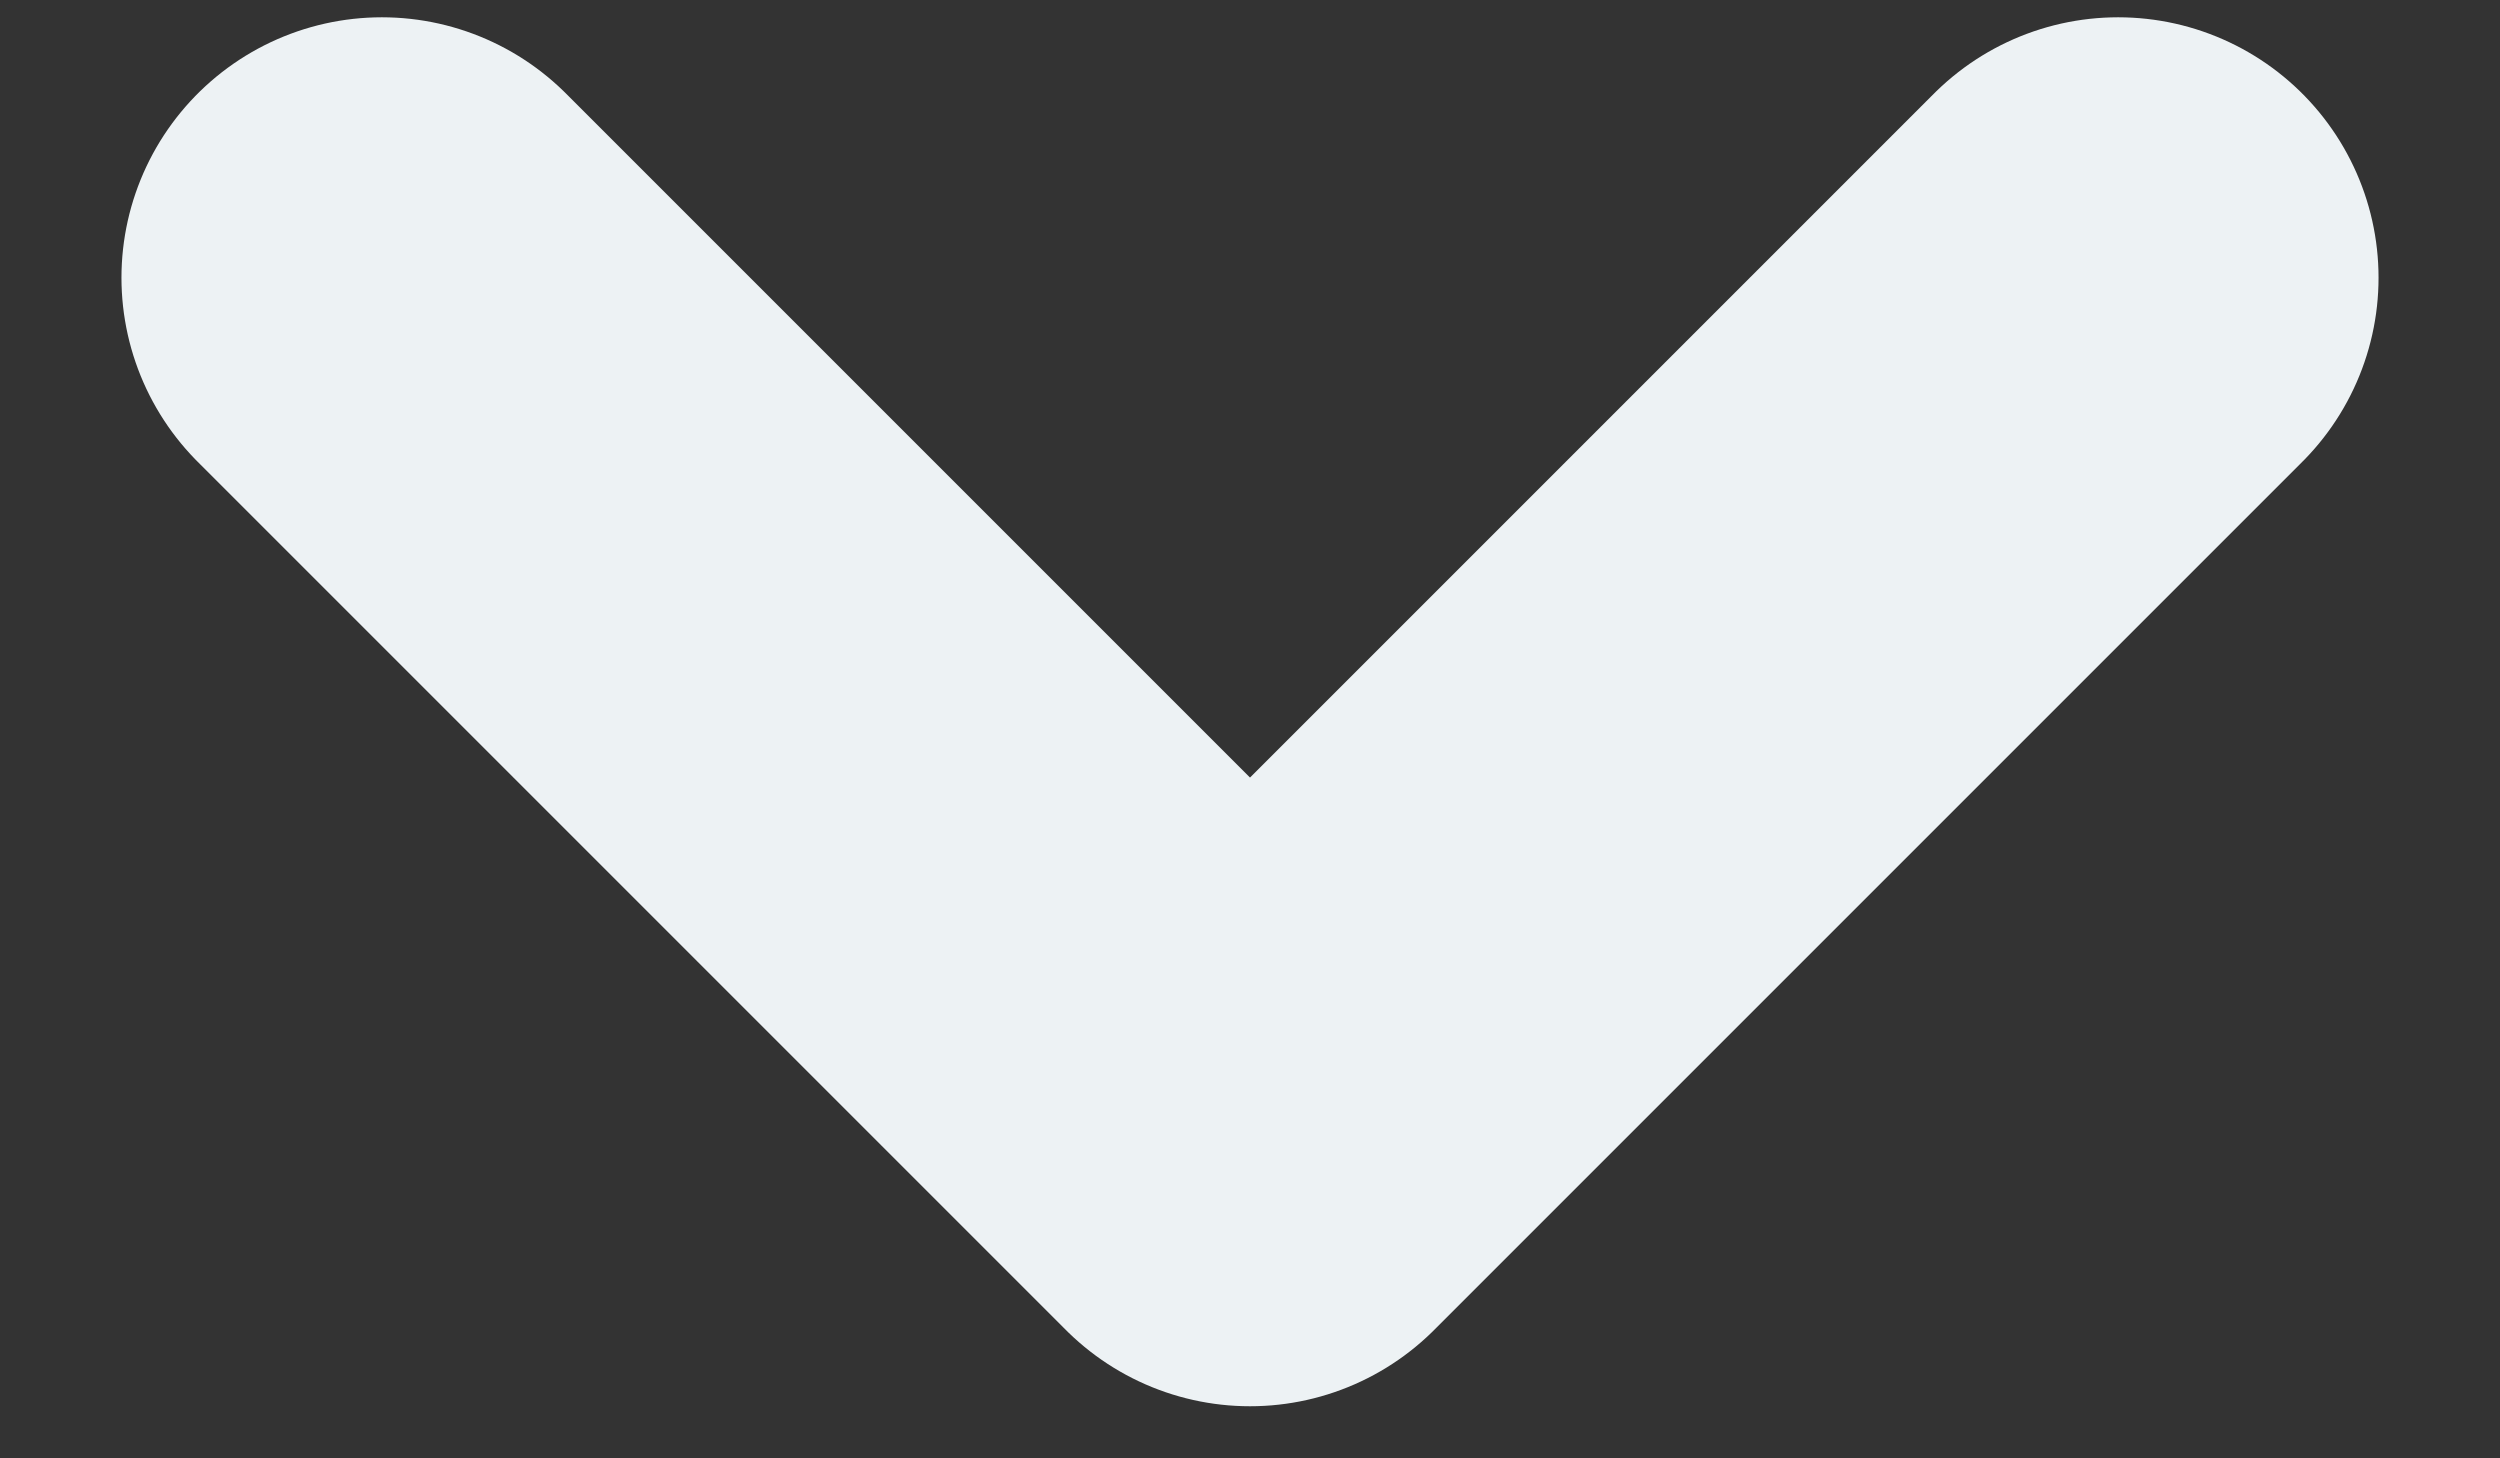 <svg width="12" height="7" viewBox="0 0 12 7" fill="none" xmlns="http://www.w3.org/2000/svg">
<rect x="0" y="0" width="12" height="7" fill="#333333" stroke="none"/>
<path d="M1.833 1.333L6 5.5L10.167 1.333" stroke="#EDF2F4" stroke-width="2.5" stroke-linecap="round" stroke-linejoin="round"/>
</svg>
